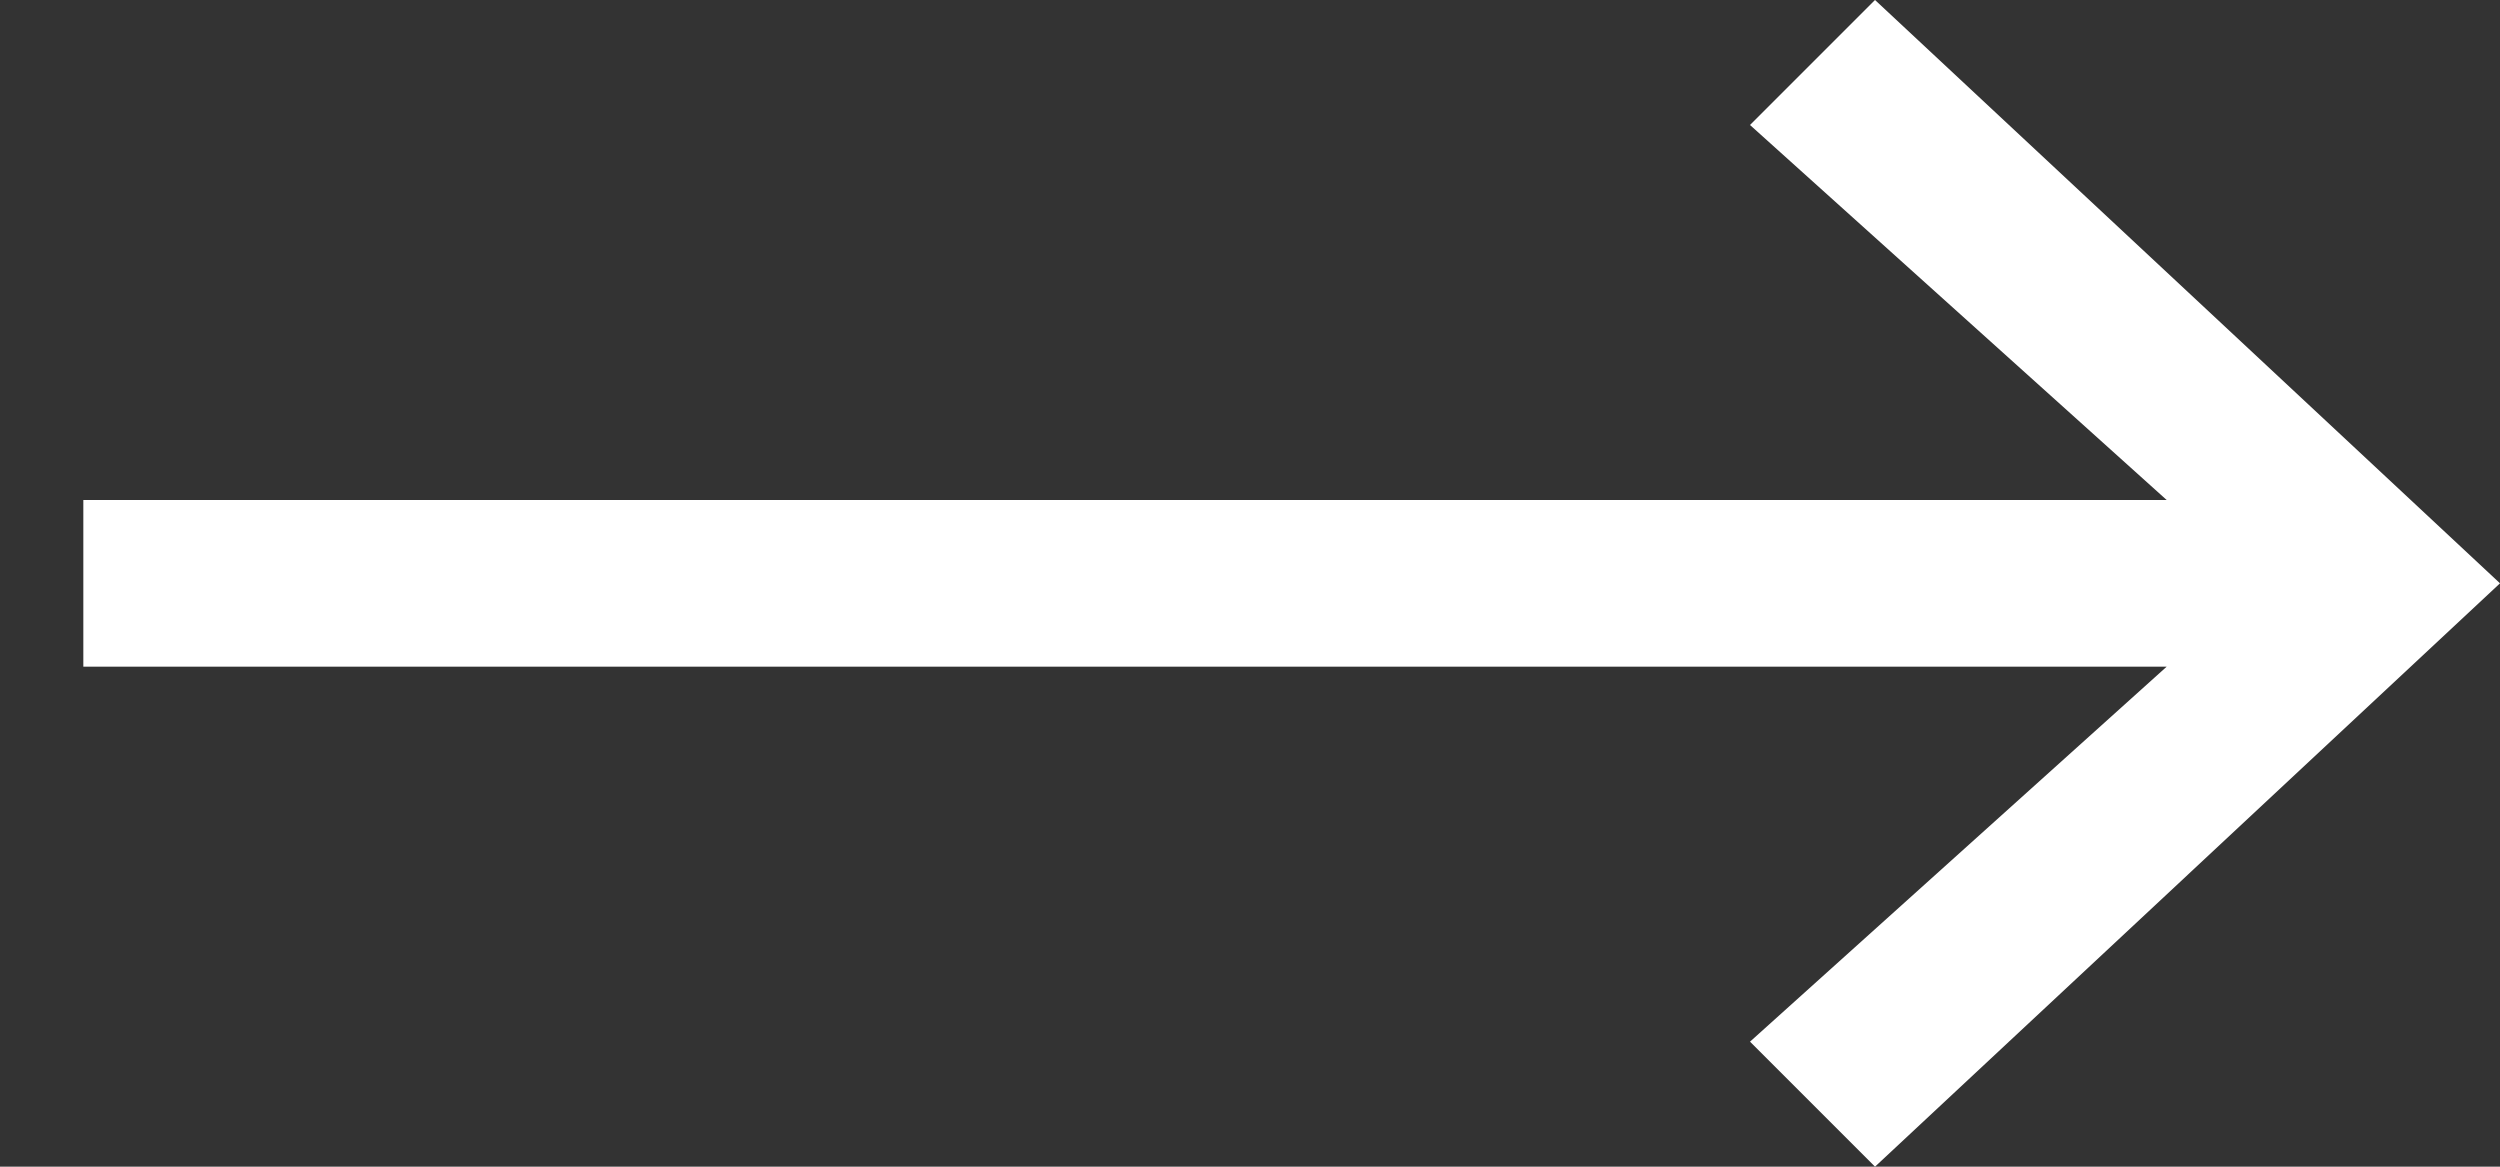 <svg width="30" height="14" viewBox="0 0 30 14" fill="none" xmlns="http://www.w3.org/2000/svg">
<rect x="0" y="0" width="30" height="14" fill="#333333" stroke="none"/>
<path d="M22.5 0L30 7L22.5 14L21 12.5L26 8H1V6H26L21 1.5L22.5 0Z" fill="white"/>
</svg>
